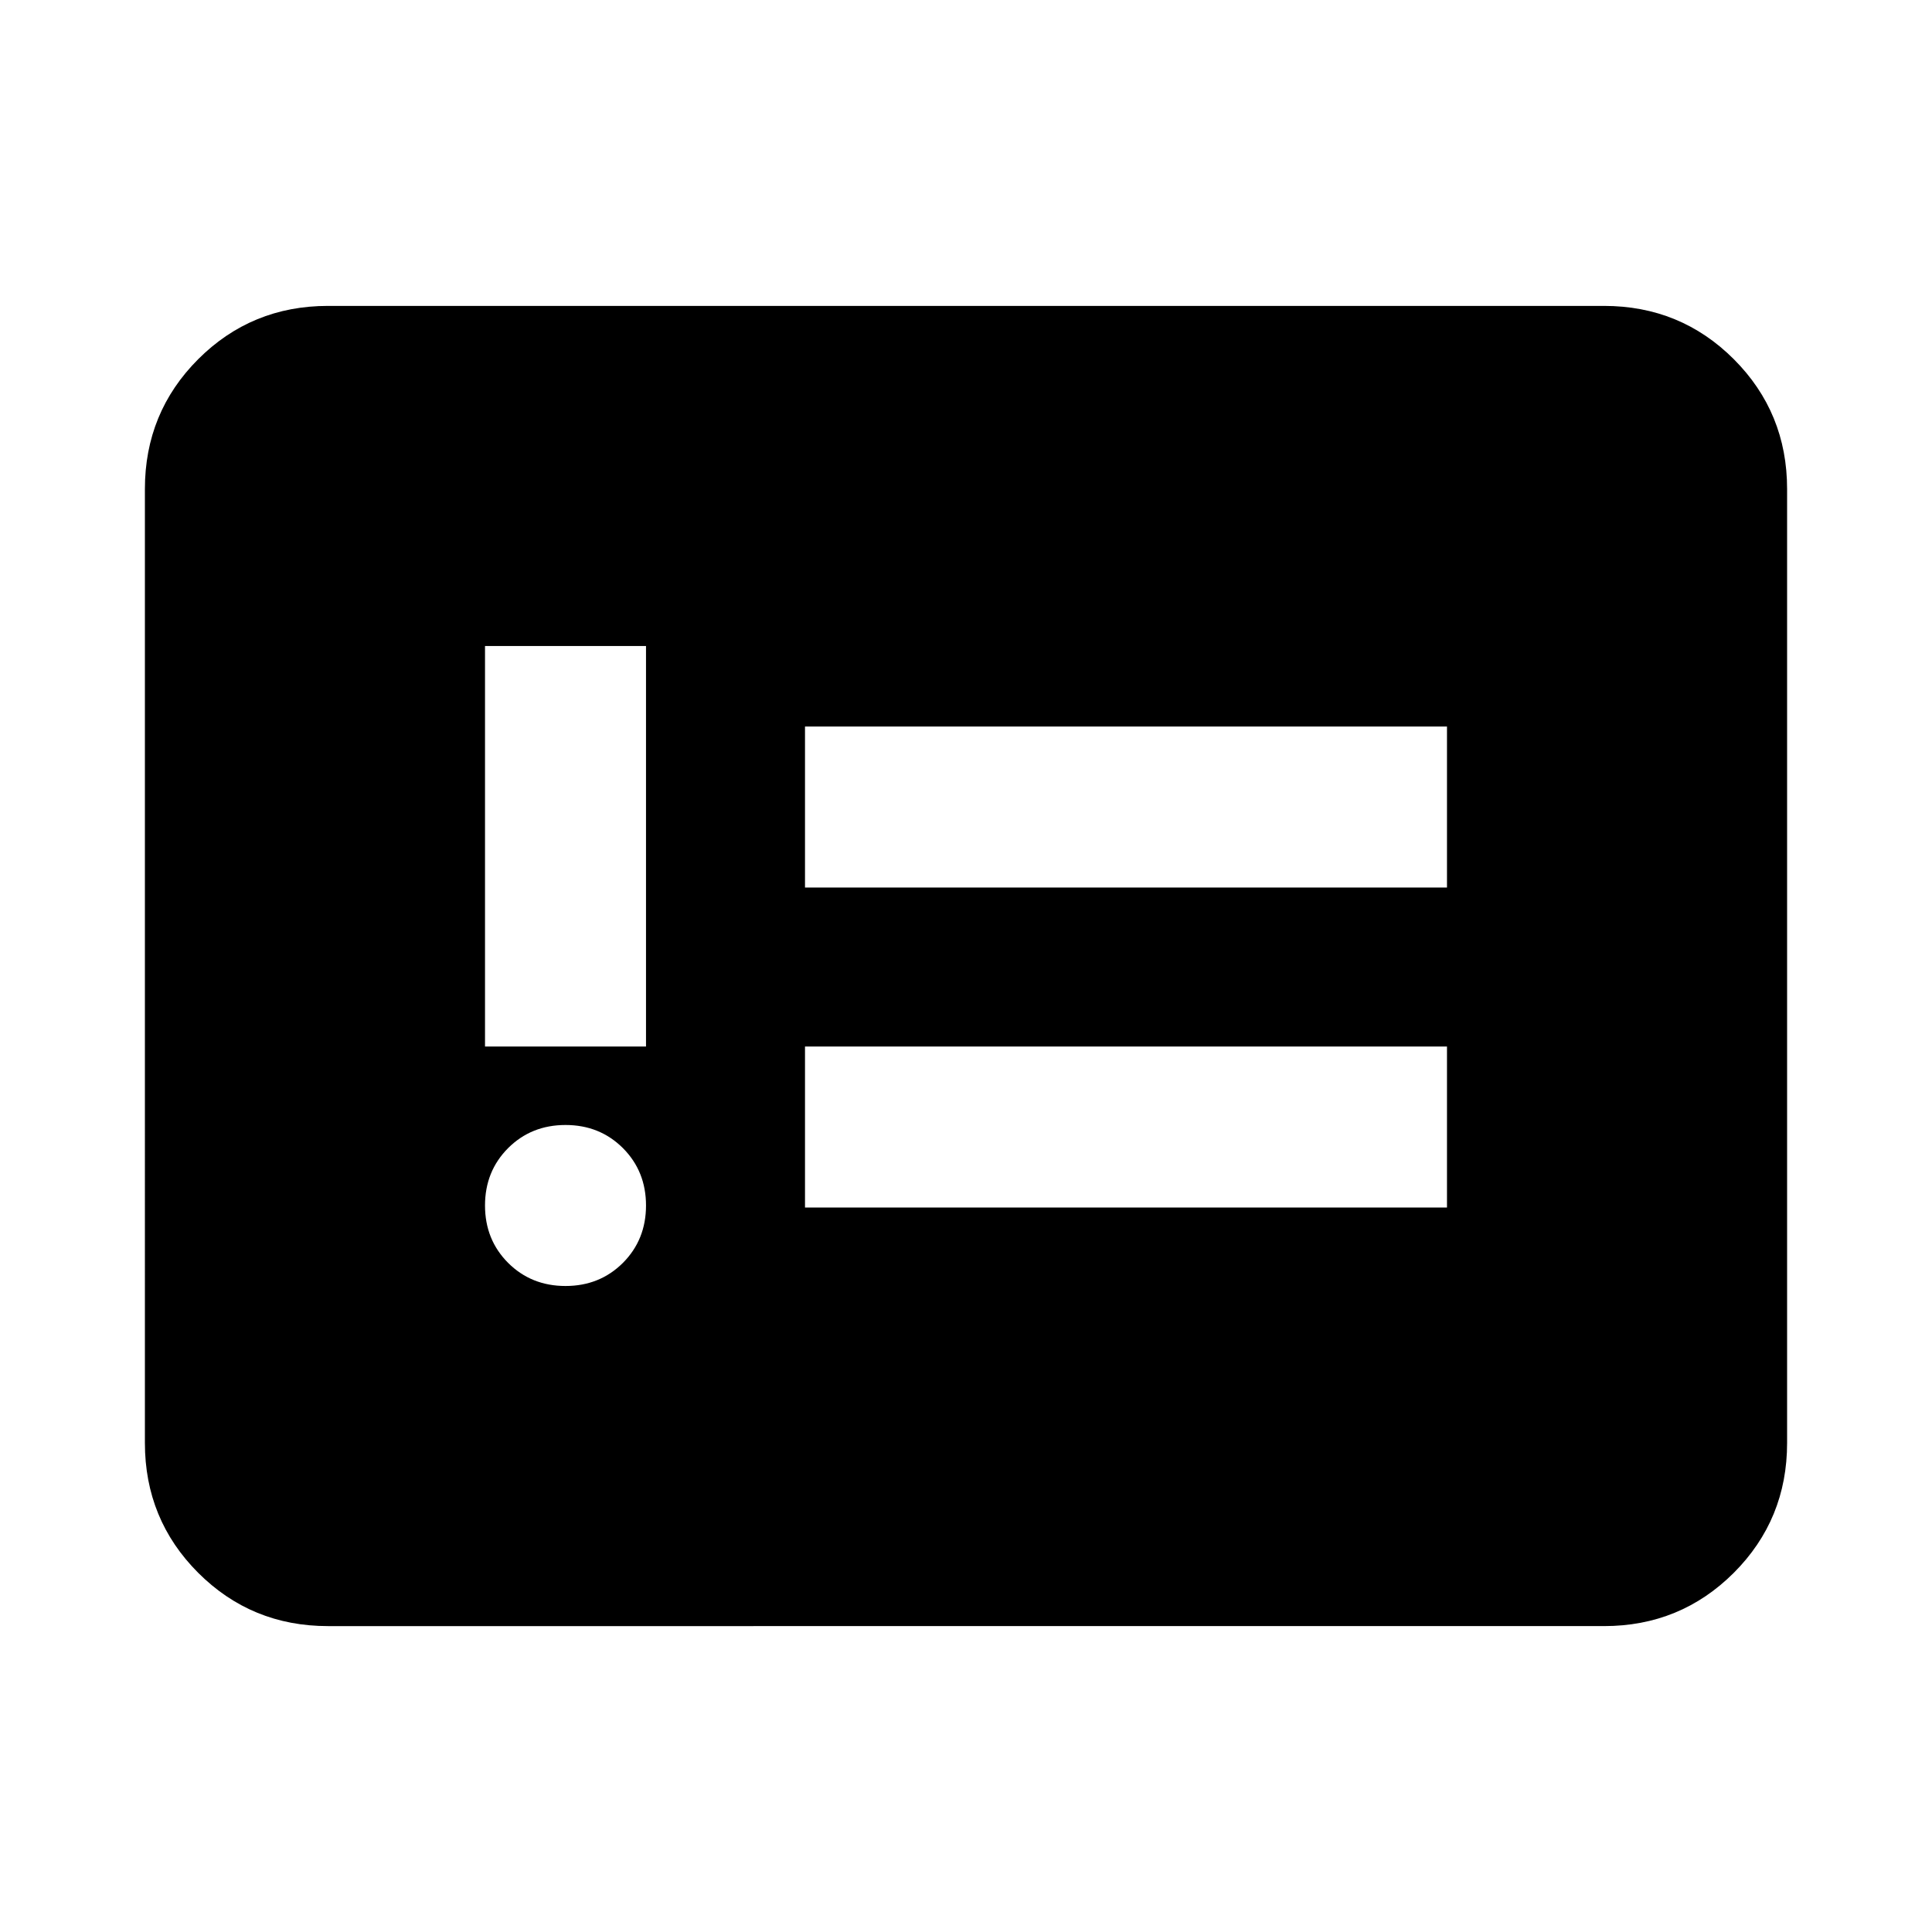 <svg xmlns="http://www.w3.org/2000/svg" height="24" width="24"><path d="M7.025 15.975q.425 0 .713-.287.287-.288.287-.713t-.287-.713q-.288-.287-.713-.287t-.713.287q-.287.288-.287.713t.287.713q.288.287.713.287Zm-1-2.975h2V8.025h-2ZM10 15h7.975v-2H10Zm0-3.975h7.975v-2H10ZM4.075 20.2q-.95 0-1.613-.662-.662-.663-.662-1.613V6.075q0-.95.662-1.613.663-.662 1.613-.662h15.85q.95 0 1.613.662.662.663.662 1.613v11.85q0 .95-.662 1.613-.663.662-1.613.662Z"/></svg>